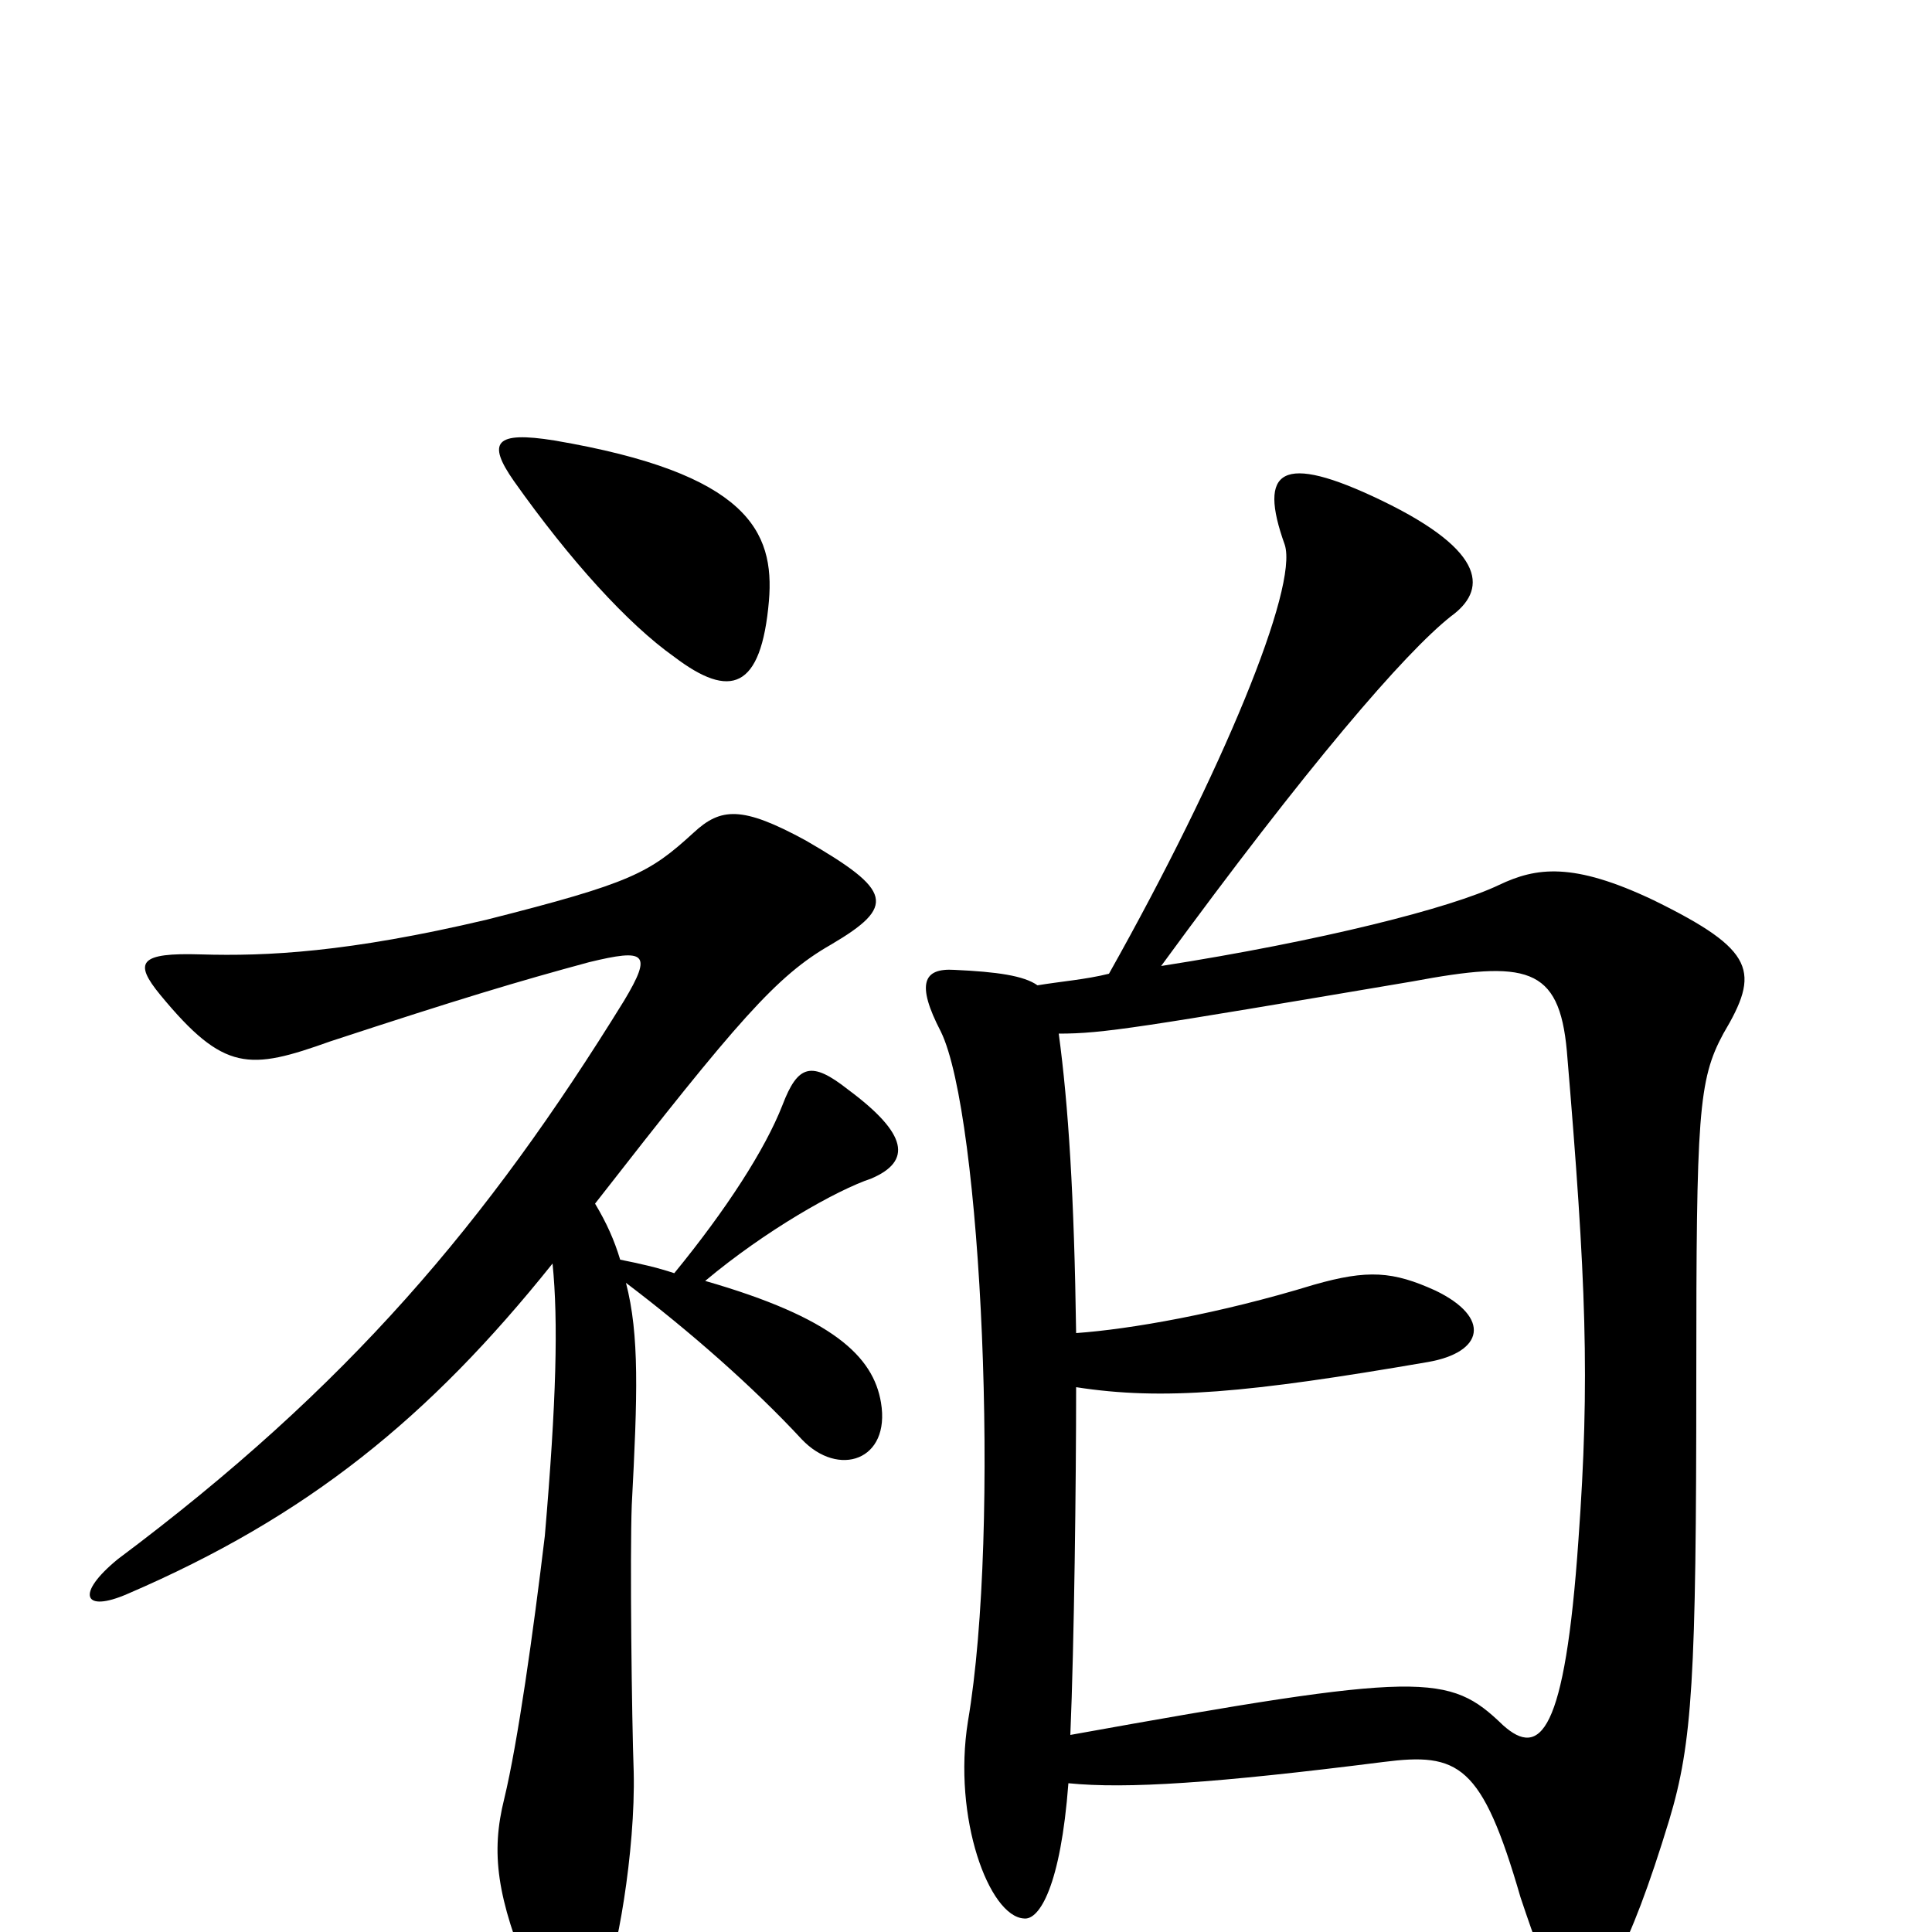 <svg xmlns="http://www.w3.org/2000/svg" viewBox="0 -1000 1000 1000">
	<path fill="#000000" d="M557 -310C556 -381 553 -428 548 -465C571 -465 589 -468 731 -492C790 -503 807 -500 811 -456C821 -337 823 -286 817 -203C810 -102 797 -90 778 -107C750 -134 737 -135 554 -102C556 -149 557 -233 557 -282C602 -275 646 -279 739 -295C768 -300 772 -318 743 -332C721 -342 708 -343 680 -335C631 -320 585 -312 557 -310ZM349 -341C340 -344 331 -346 321 -348C318 -358 314 -367 308 -377C382 -472 402 -495 430 -511C464 -531 462 -539 417 -565C384 -583 373 -582 359 -569C336 -548 327 -543 252 -524C180 -507 138 -505 104 -506C72 -507 69 -502 83 -485C116 -445 129 -446 171 -461C238 -483 268 -492 305 -502C334 -509 338 -507 323 -482C252 -367 180 -282 61 -193C39 -175 43 -165 66 -175C159 -215 222 -266 286 -346C289 -316 288 -275 282 -205C276 -155 268 -98 261 -69C254 -41 257 -18 275 25C287 49 298 51 312 28C319 15 329 -42 328 -83C327 -110 326 -195 327 -221C330 -278 331 -309 324 -336C357 -311 390 -282 415 -255C434 -235 461 -244 456 -274C452 -298 431 -318 365 -337C396 -363 433 -384 451 -390C472 -399 470 -413 439 -436C420 -451 413 -449 405 -428C396 -405 376 -374 349 -341ZM574 -496C562 -493 549 -492 537 -490C530 -495 516 -497 494 -498C478 -499 474 -491 487 -466C508 -423 518 -209 501 -109C493 -59 512 -8 530 -7C538 -6 549 -24 553 -77C583 -74 629 -77 716 -88C755 -93 767 -87 787 -18C803 30 808 36 815 36C828 36 843 11 864 -58C876 -98 878 -131 878 -287C878 -423 879 -441 892 -465C911 -497 909 -508 856 -534C814 -554 795 -551 776 -542C751 -530 684 -513 601 -500C677 -604 727 -662 751 -681C769 -694 771 -714 715 -741C663 -766 651 -757 665 -718C672 -696 633 -601 574 -496ZM398 -689C401 -725 387 -755 287 -772C256 -777 252 -771 266 -751C295 -710 325 -677 349 -660C378 -638 394 -643 398 -689Z"/>
</svg>